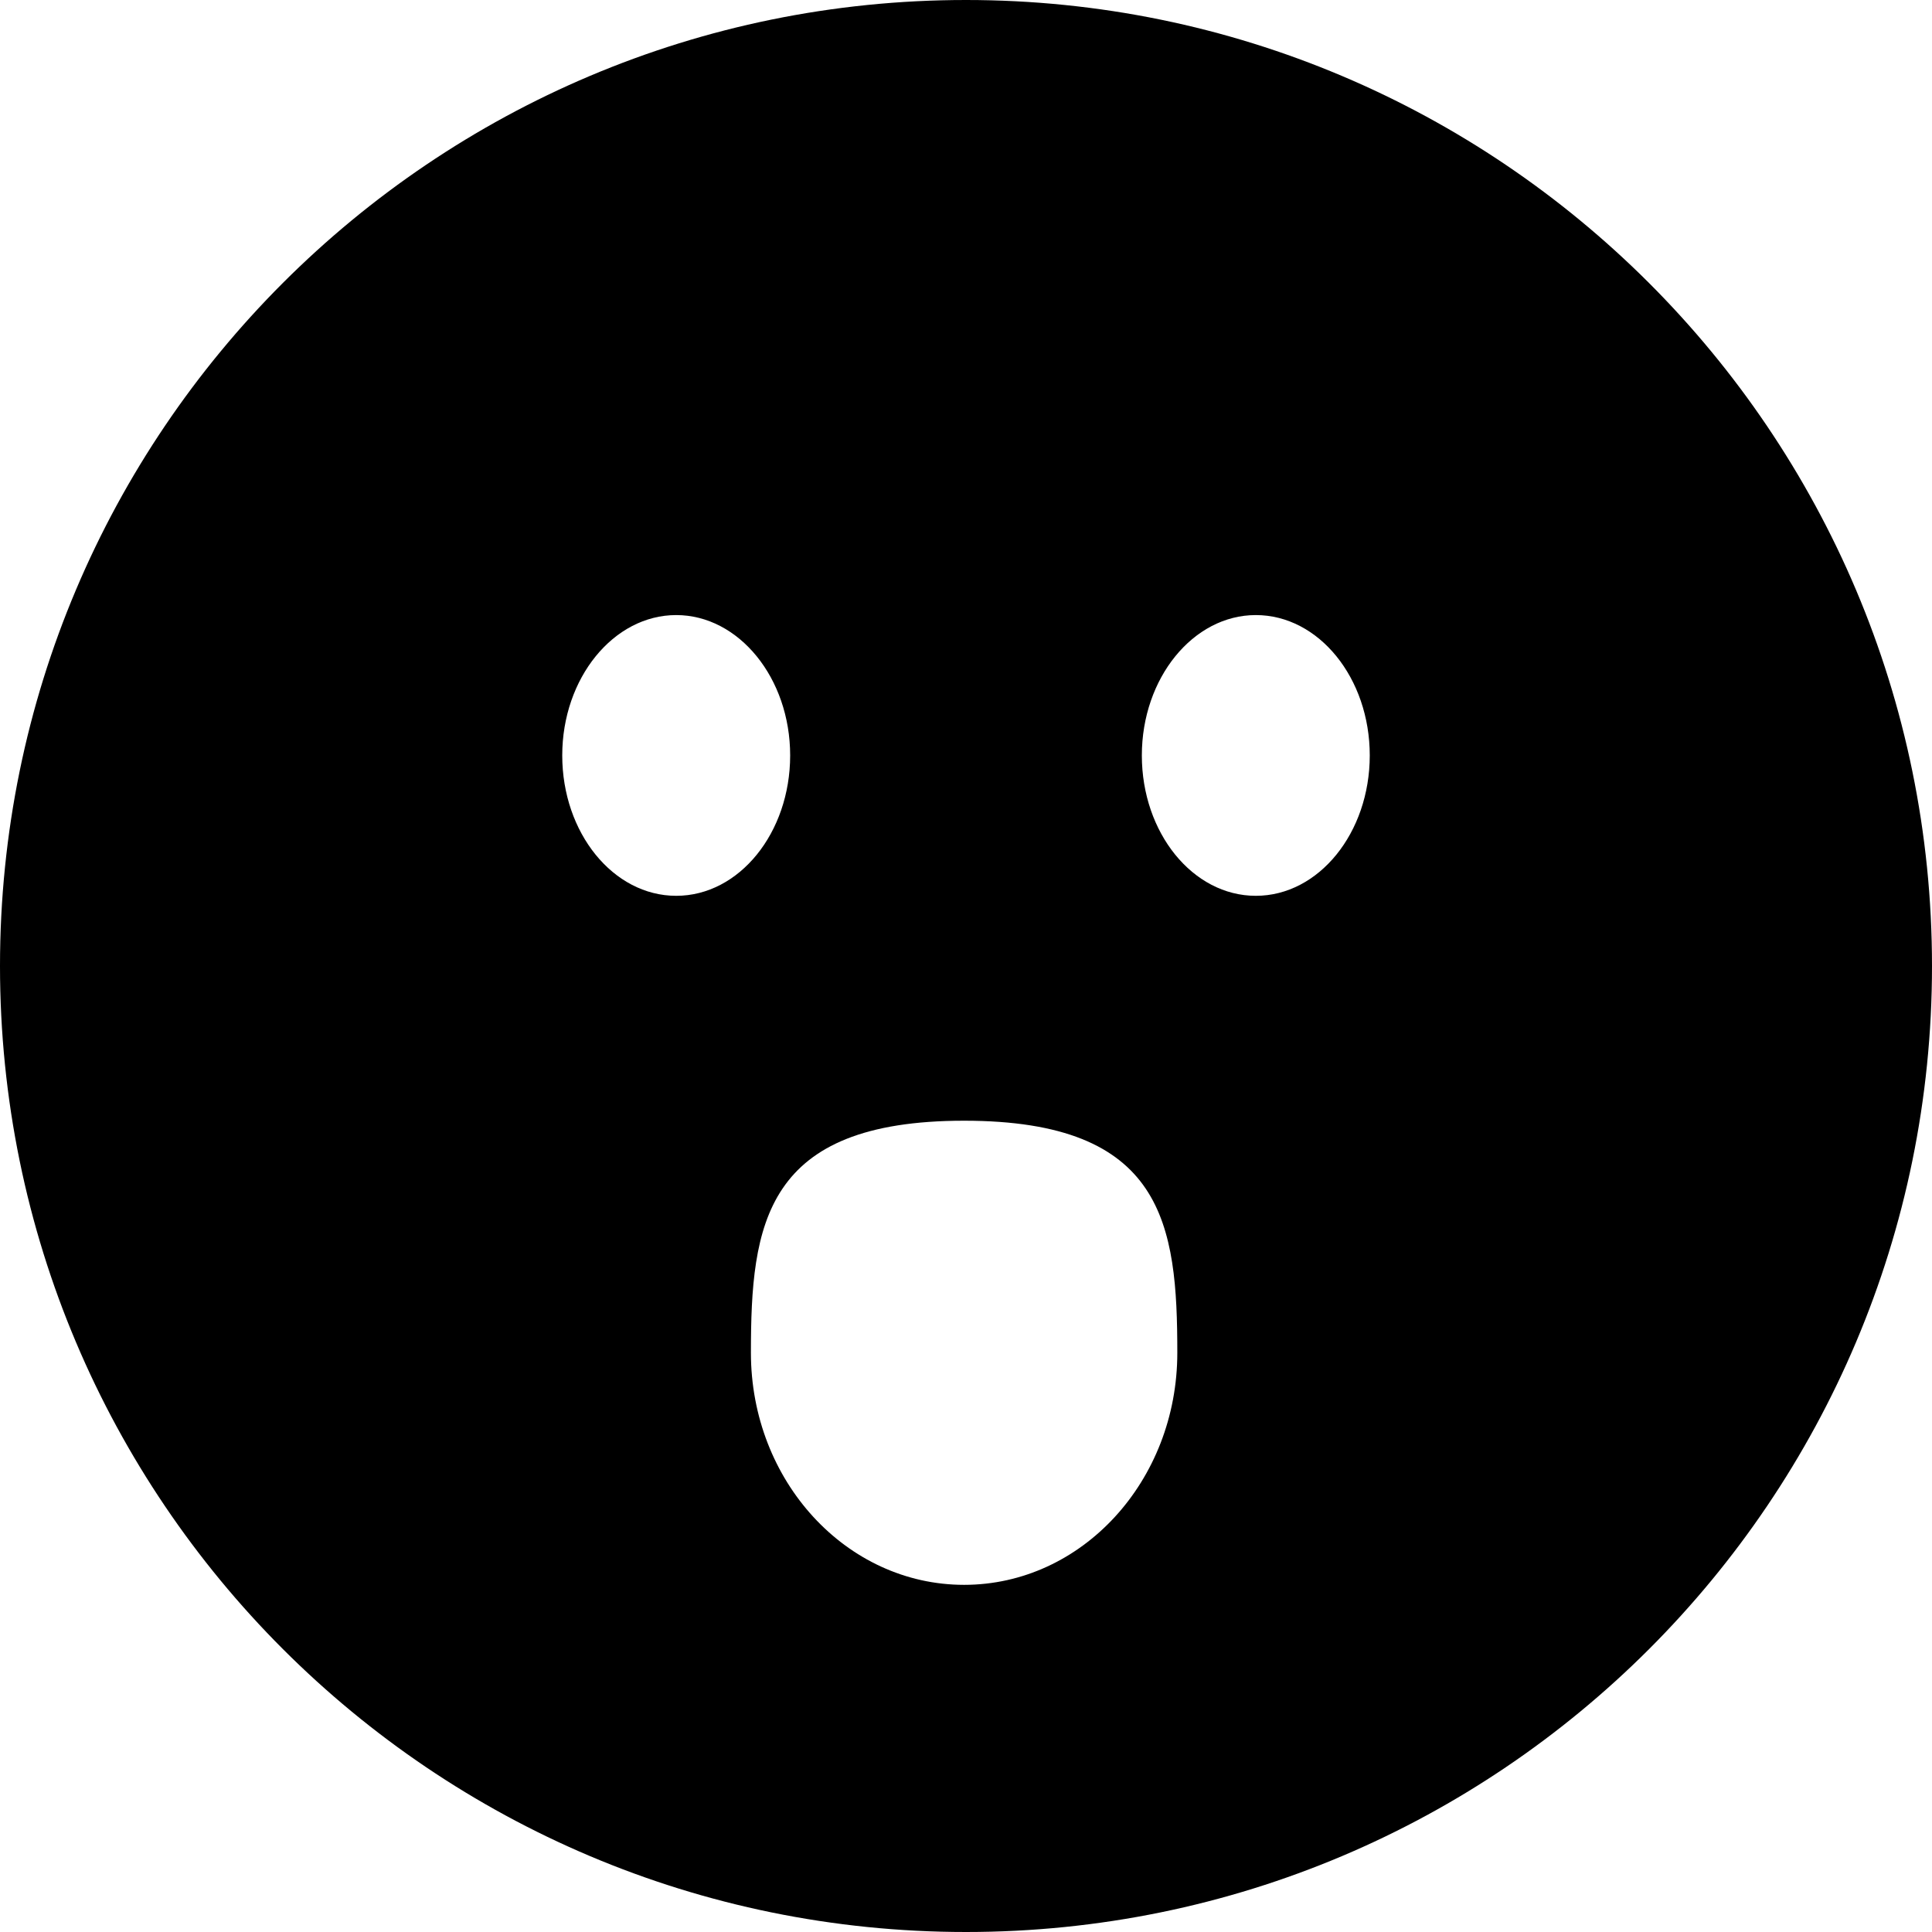 <?xml version="1.0" encoding="utf-8"?>
<!-- Generator: Adobe Illustrator 21.1.0, SVG Export Plug-In . SVG Version: 6.00 Build 0)  -->
<svg version="1.1" id="surprised" xmlns="http://www.w3.org/2000/svg" xmlns:xlink="http://www.w3.org/1999/xlink" x="0px" y="0px"
	 viewBox="0 0 512 512" style="enable-background:new 0 0 512 512;" xml:space="preserve">
<g>
	<g>
		<path d="M256,0C114.6,0,0,114.6,0,256s114.6,256,256,256s256-114.6,256-256S397.3,0,256,0z M179.2,237.4
			c-16.7,0-30.2-16.7-30.2-37.2s13.6-37.2,30.2-37.2s30.2,16.7,30.2,37.2S195.9,237.4,179.2,237.4z M255.5,420
			c-31.2,0-56.5-27.5-56.5-61.5s3.5-61.5,56.5-61.5s56.5,27.5,56.5,61.5S286.7,420,255.5,420z M332.8,237.4
			c-16.7,0-30.2-16.7-30.2-37.2s13.6-37.2,30.2-37.2c16.7,0,30.2,16.7,30.2,37.2S349.5,237.4,332.8,237.4z"/>
	</g>
</g>
</svg>
